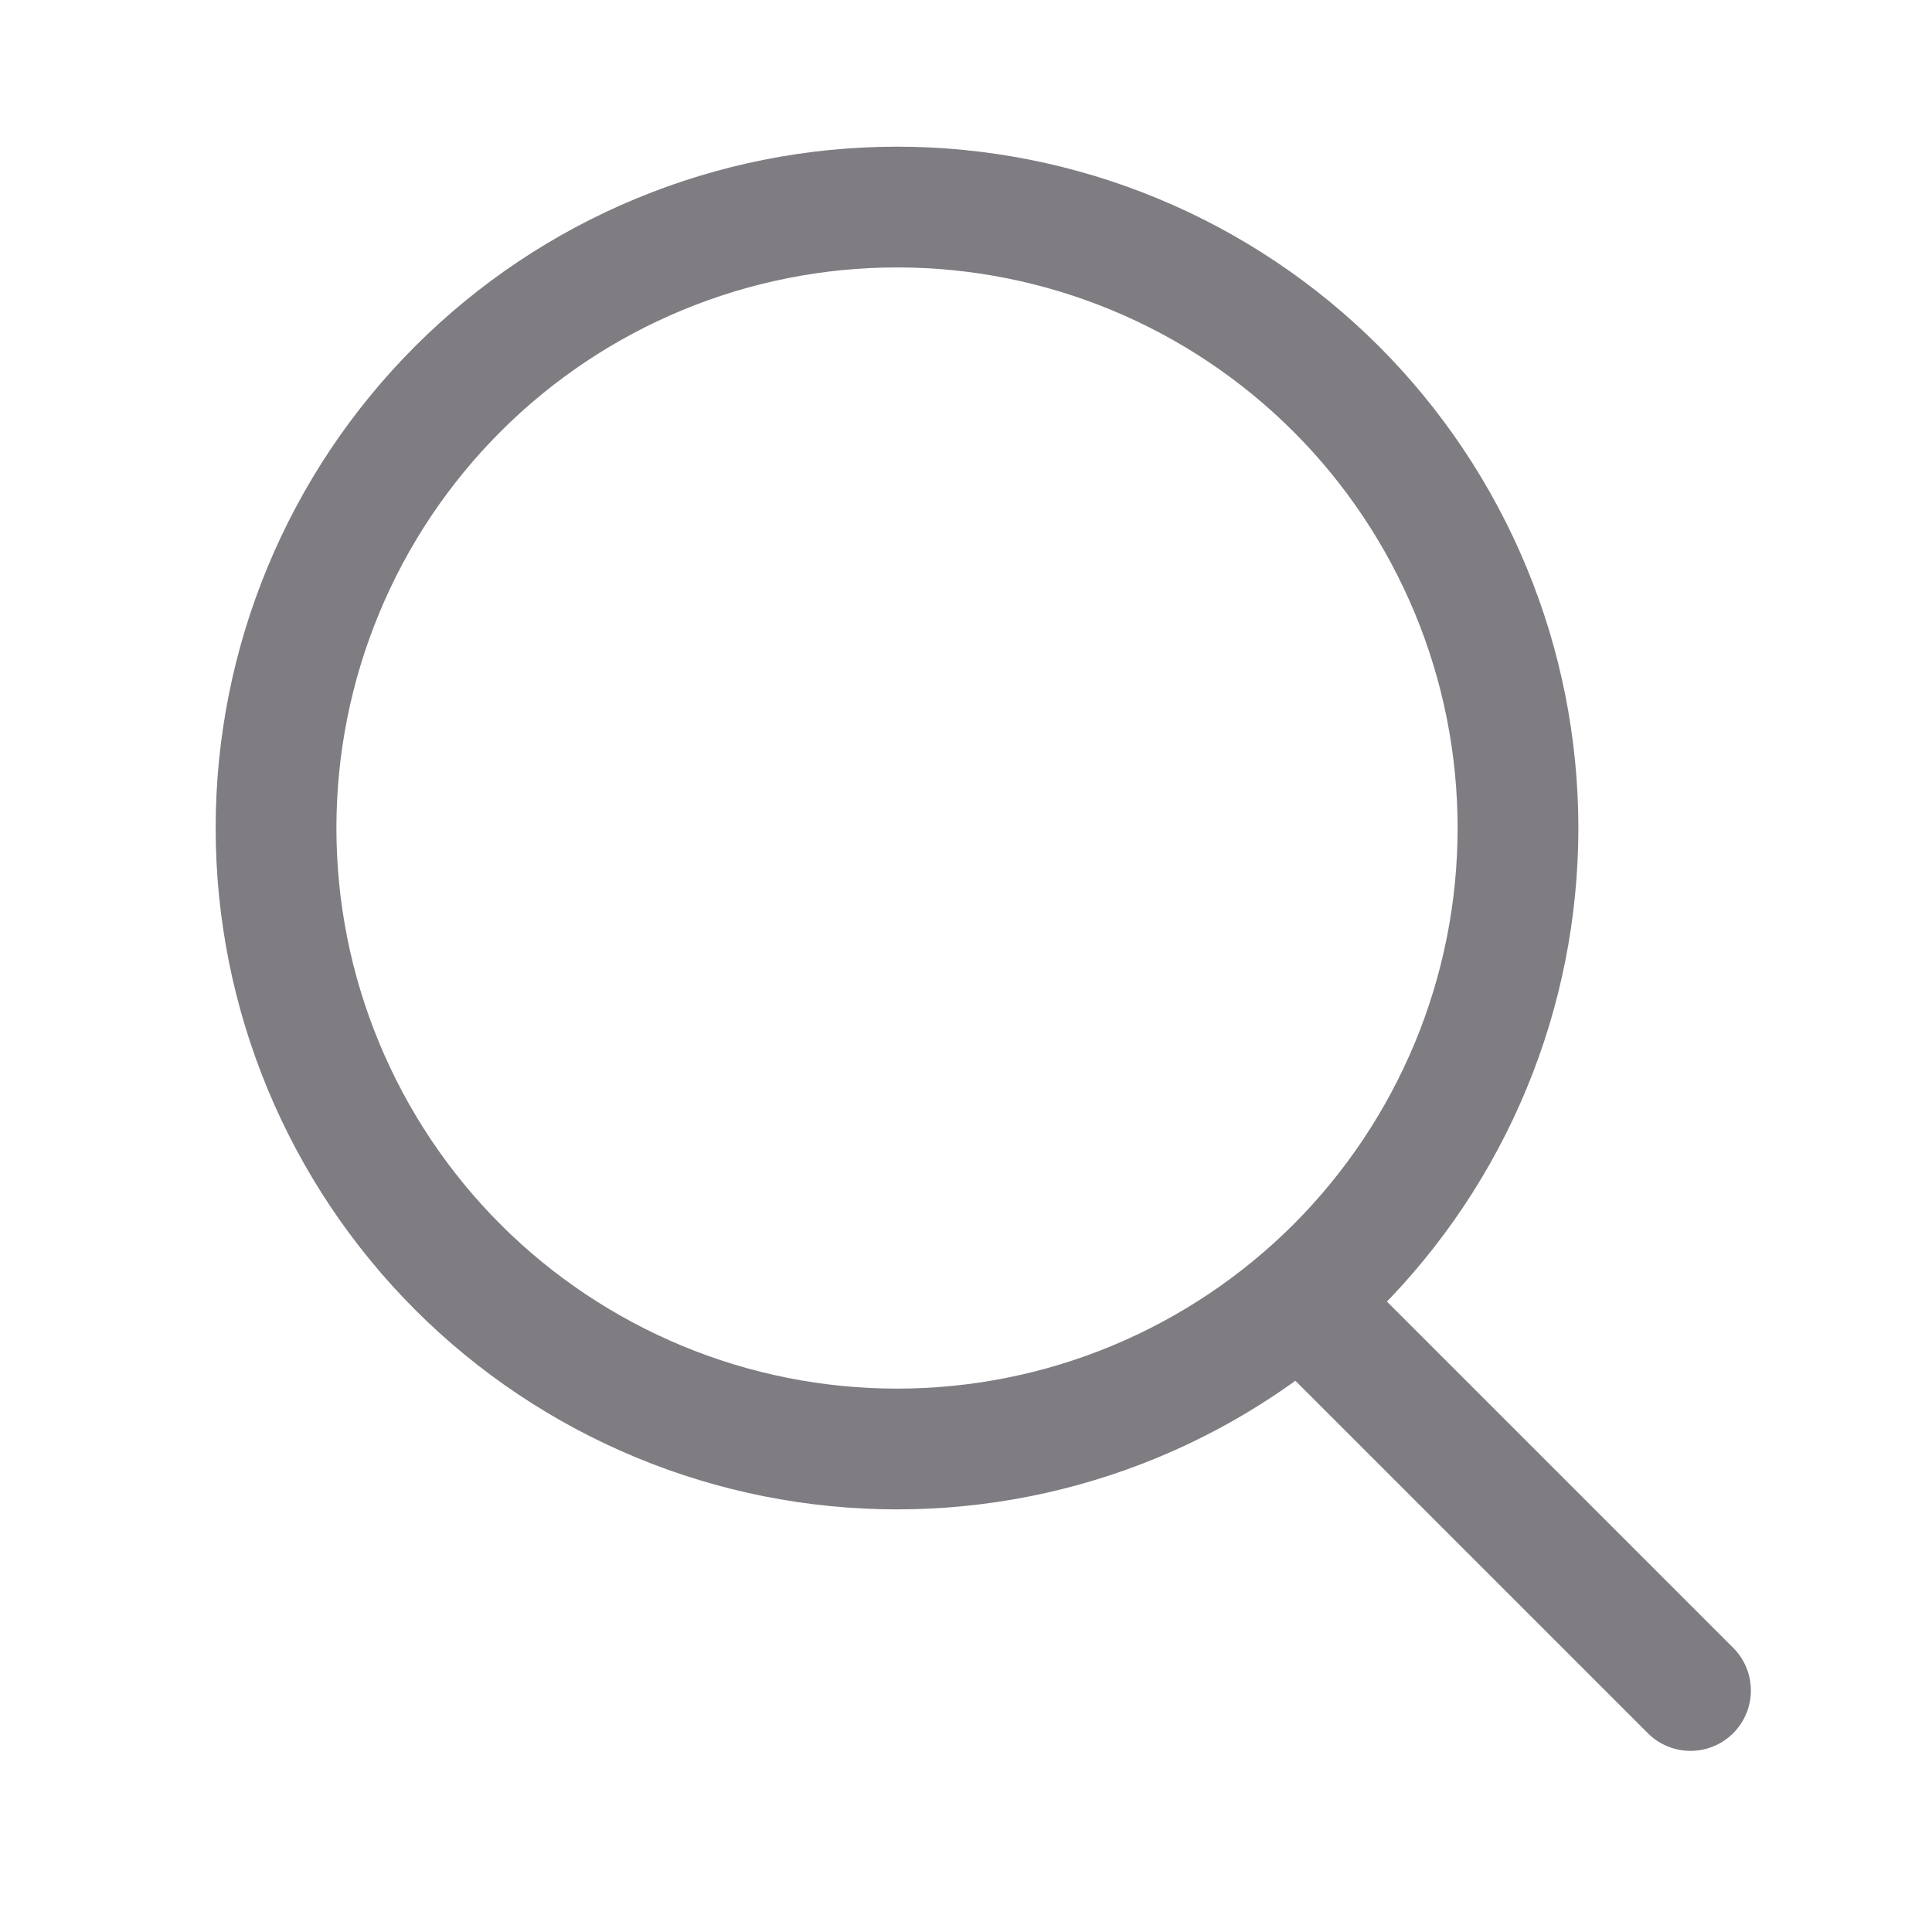 <svg width="24" height="24" viewBox="0 0 24 24" fill="none" xmlns="http://www.w3.org/2000/svg">
<g id="search">
<path id="Vector" d="M21 21L16.298 16.298M3.429 10.286C3.429 11.299 3.628 12.302 4.016 13.238C4.403 14.174 4.972 15.024 5.688 15.741C6.404 16.457 7.255 17.025 8.191 17.413C9.127 17.801 10.13 18 11.143 18C12.156 18 13.159 17.801 14.095 17.413C15.031 17.025 15.881 16.457 16.598 15.741C17.314 15.024 17.882 14.174 18.27 13.238C18.658 12.302 18.857 11.299 18.857 10.286C18.857 9.273 18.658 8.27 18.27 7.334C17.882 6.398 17.314 5.547 16.598 4.831C15.881 4.115 15.031 3.546 14.095 3.159C13.159 2.771 12.156 2.572 11.143 2.572C10.13 2.572 9.127 2.771 8.191 3.159C7.255 3.546 6.404 4.115 5.688 4.831C4.972 5.547 4.403 6.398 4.016 7.334C3.628 8.27 3.429 9.273 3.429 10.286Z" stroke="#7F7C82" stroke-width="1.5" stroke-linecap="round" stroke-linejoin="round"/>
</g>
</svg>
